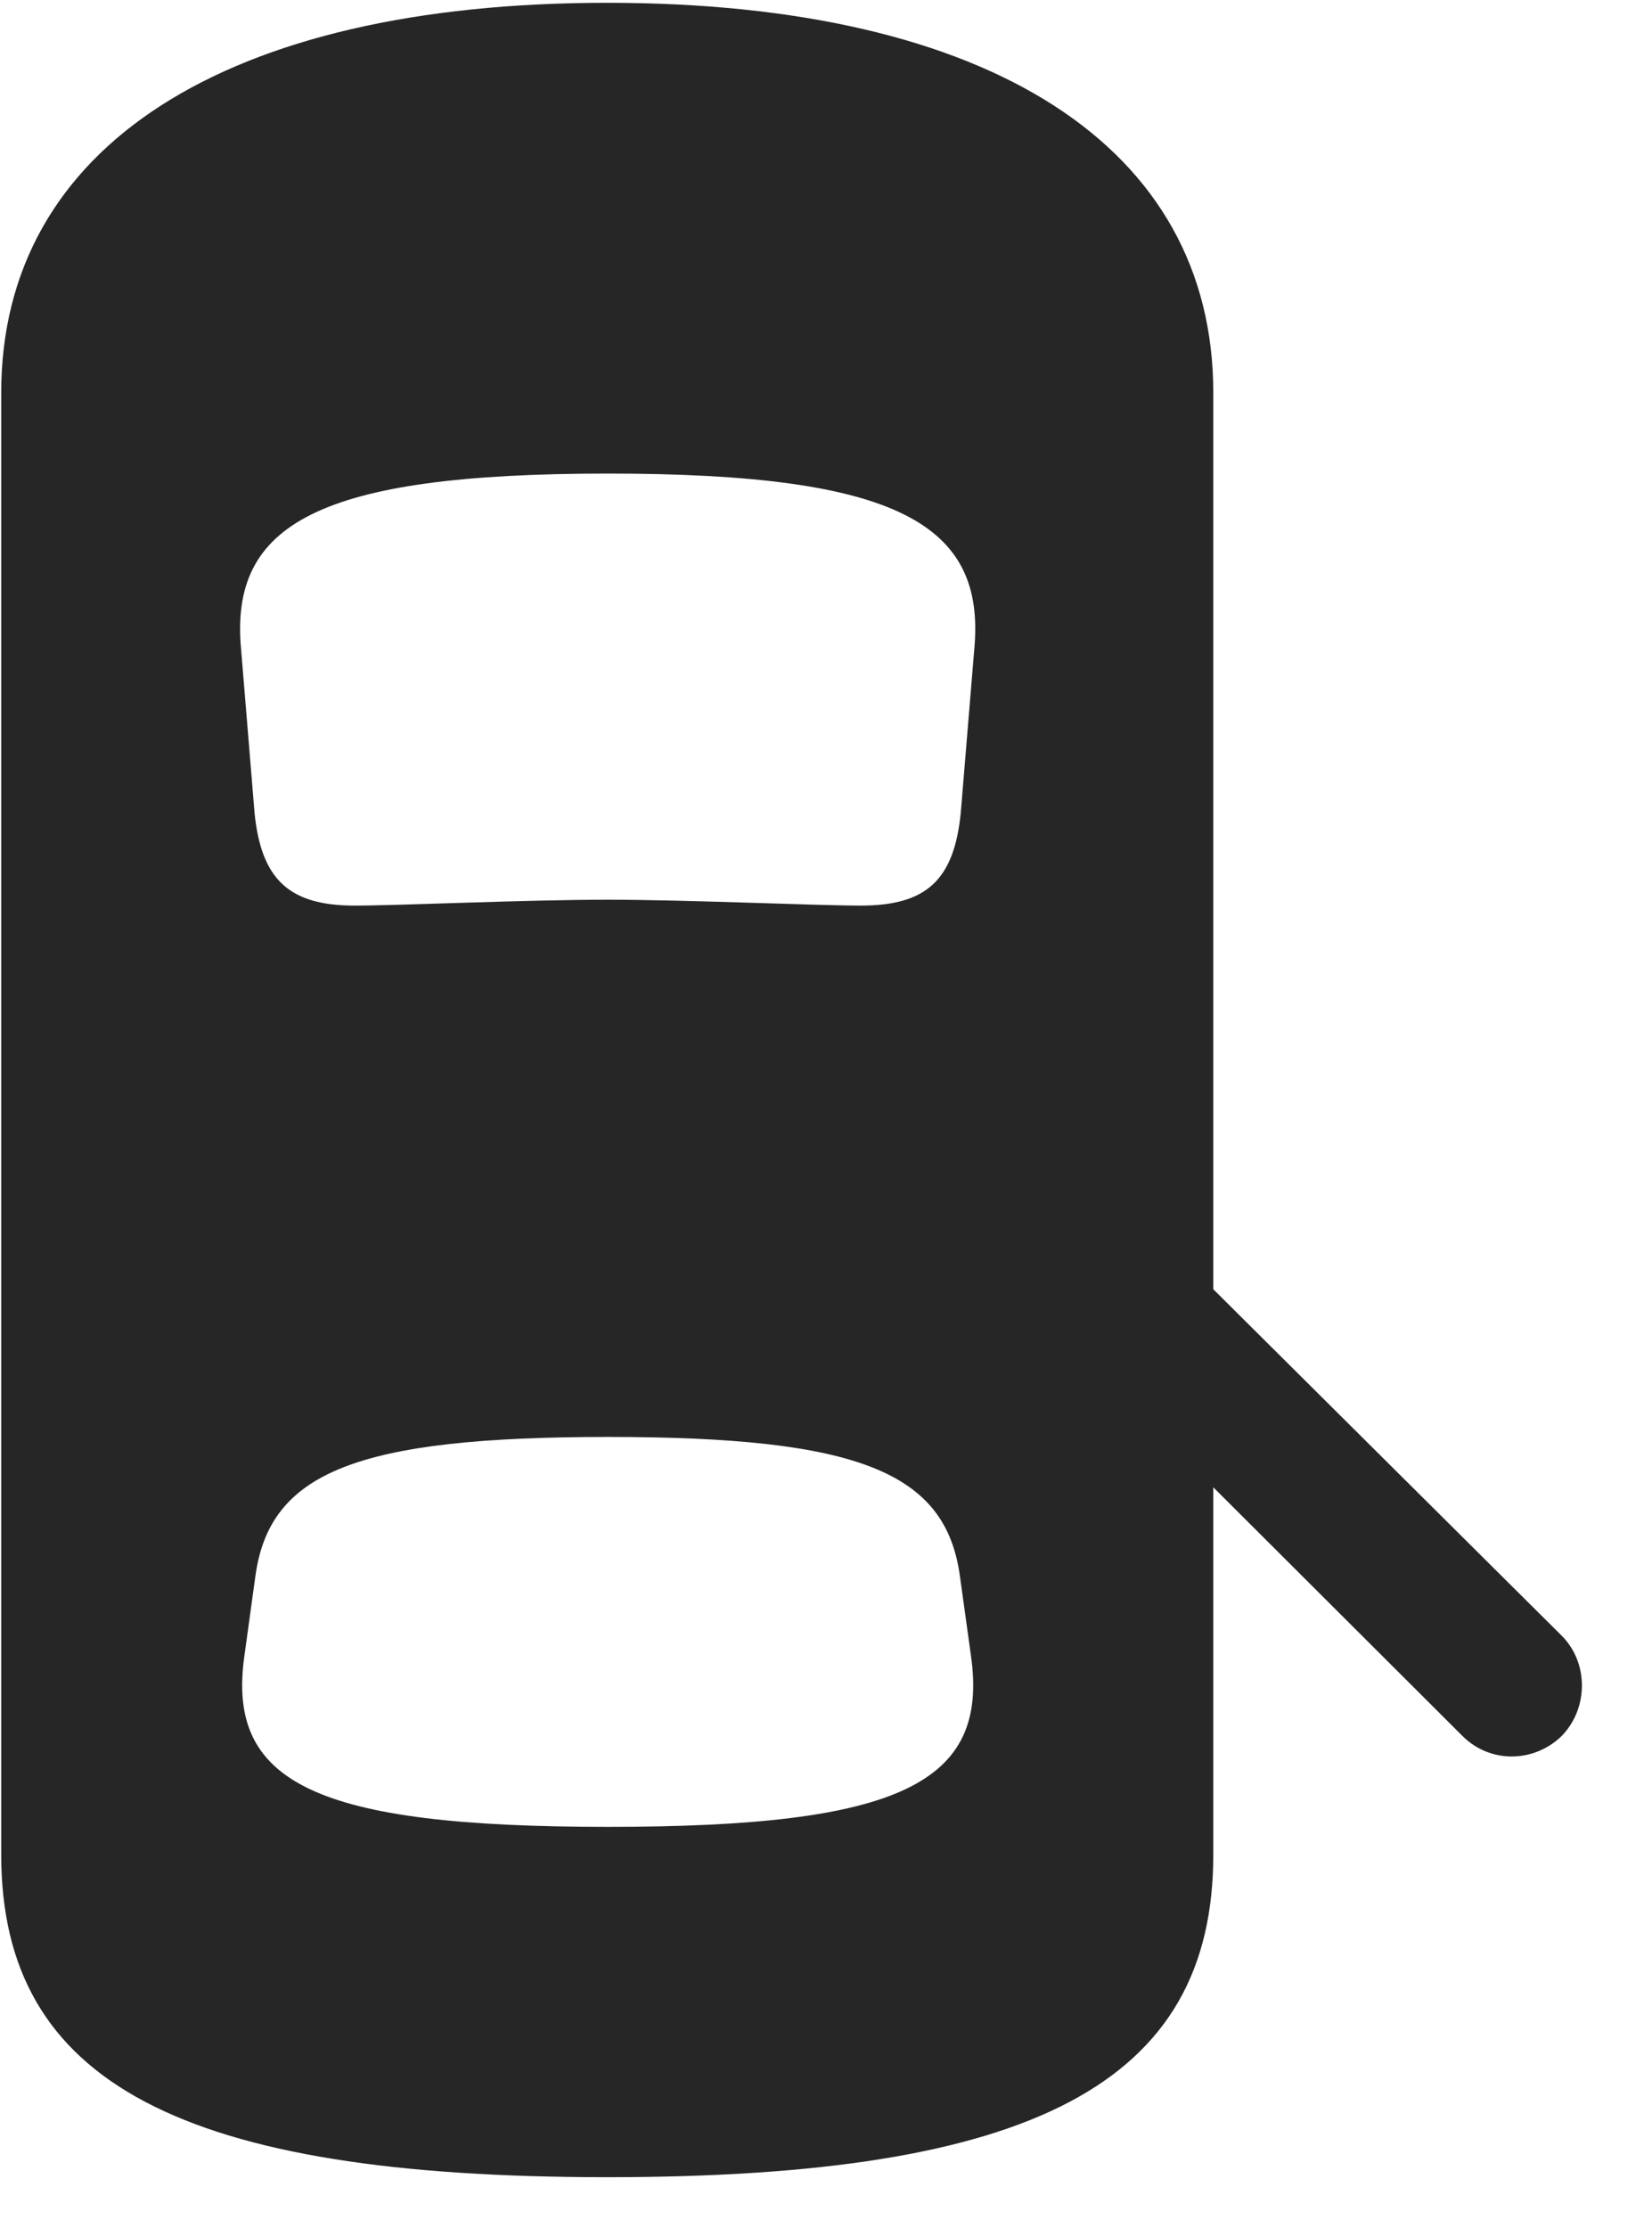 <svg width="23" height="31" viewBox="0 0 23 31" fill="none" xmlns="http://www.w3.org/2000/svg">
<g clip-path="url(#clip0_2207_16986)">
<path d="M8.454 30.297C14.372 30.297 16.892 28.996 16.892 25.809V5.465C16.892 2.043 13.786 0.039 8.454 0.039C3.134 0.039 0.017 2.043 0.017 5.465V25.809C0.017 28.996 2.548 30.297 8.454 30.297ZM8.466 12.52C7.318 12.52 5.56 12.602 4.939 12.602C4.036 12.602 3.638 12.25 3.544 11.313L3.357 9.039C3.193 7.293 4.423 6.59 8.466 6.59C12.497 6.59 13.728 7.293 13.564 9.039L13.376 11.313C13.282 12.25 12.896 12.602 11.982 12.602C11.372 12.602 9.544 12.52 8.466 12.52ZM8.466 25.422C4.388 25.422 3.146 24.813 3.404 23.032L3.556 21.93C3.755 20.488 4.962 19.996 8.466 19.996C11.958 19.996 13.165 20.488 13.364 21.93L13.517 23.032C13.775 24.813 12.532 25.422 8.466 25.422ZM16.013 17.067V19.82L20.361 24.157C20.747 24.543 21.357 24.532 21.743 24.157C22.118 23.77 22.118 23.137 21.743 22.762L16.013 17.067Z" fill="black" fill-opacity="0.85"/>
</g>
<defs>
<clipPath id="clip0_2207_16986">
<rect width="22.008" height="30.27" fill="white" transform="translate(0.017 0.039)"/>
</clipPath>
</defs>
</svg>
